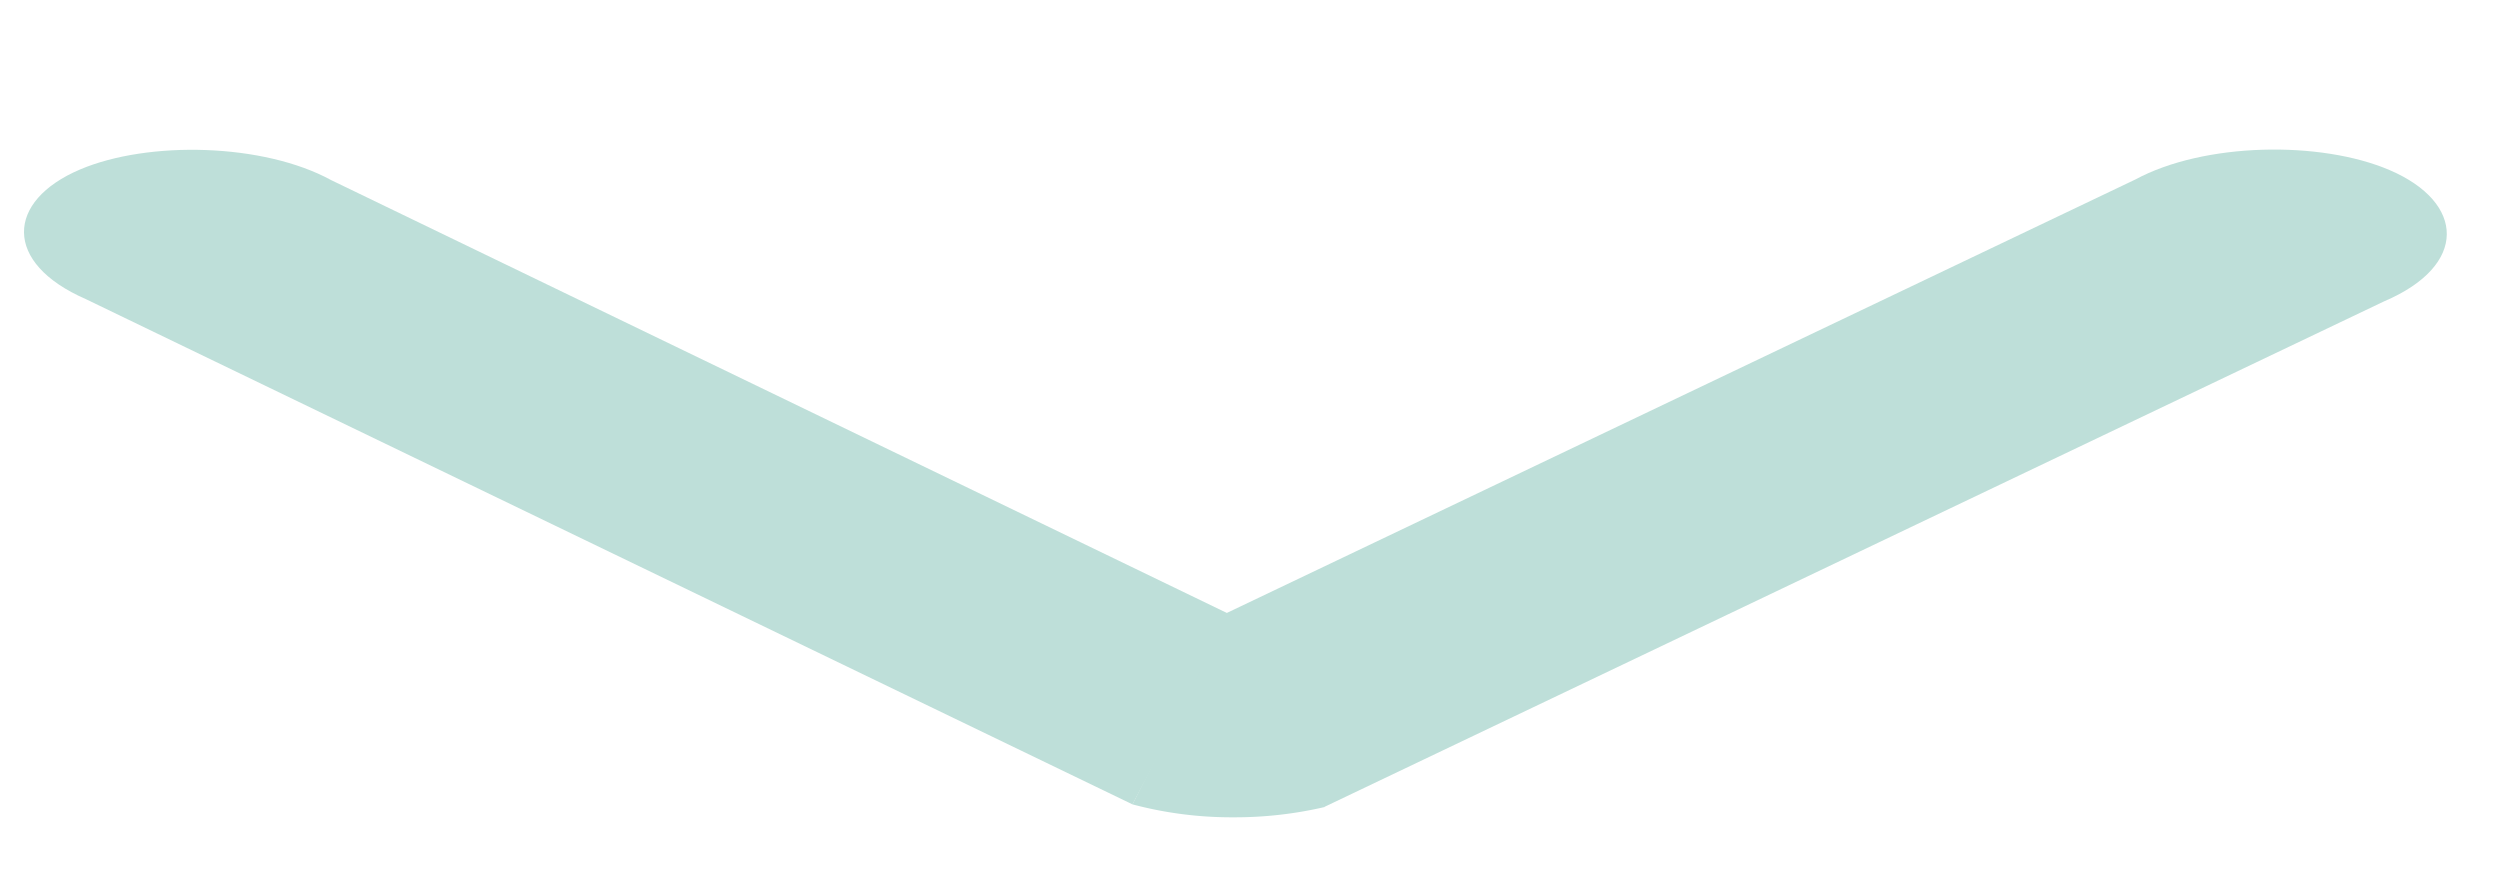 <svg xmlns="http://www.w3.org/2000/svg" viewBox="0 0 468 165"><defs><style>.cls-1{fill:#bedfd9;}</style></defs><g id="skål_illu" data-name="skål illu"><path class="cls-1" d="M230.63,115.21,212,150.58,16.08,56C.51,49.22,1.11,37.61,15,31.72c12.81-5.43,34.34-4.92,47,2Z"/><path class="cls-1" d="M230,114.83l18,36.24A74.11,74.11,0,0,1,231,153a72.21,72.21,0,0,1-19-2.42Z"/><path class="cls-1" d="M229,115.06l18.91,36L446.31,56.41c15.77-6.72,15.15-18.49,1.07-24.55-13-5.59-34.8-5.2-47.66,1.75Z"/></g></svg>
